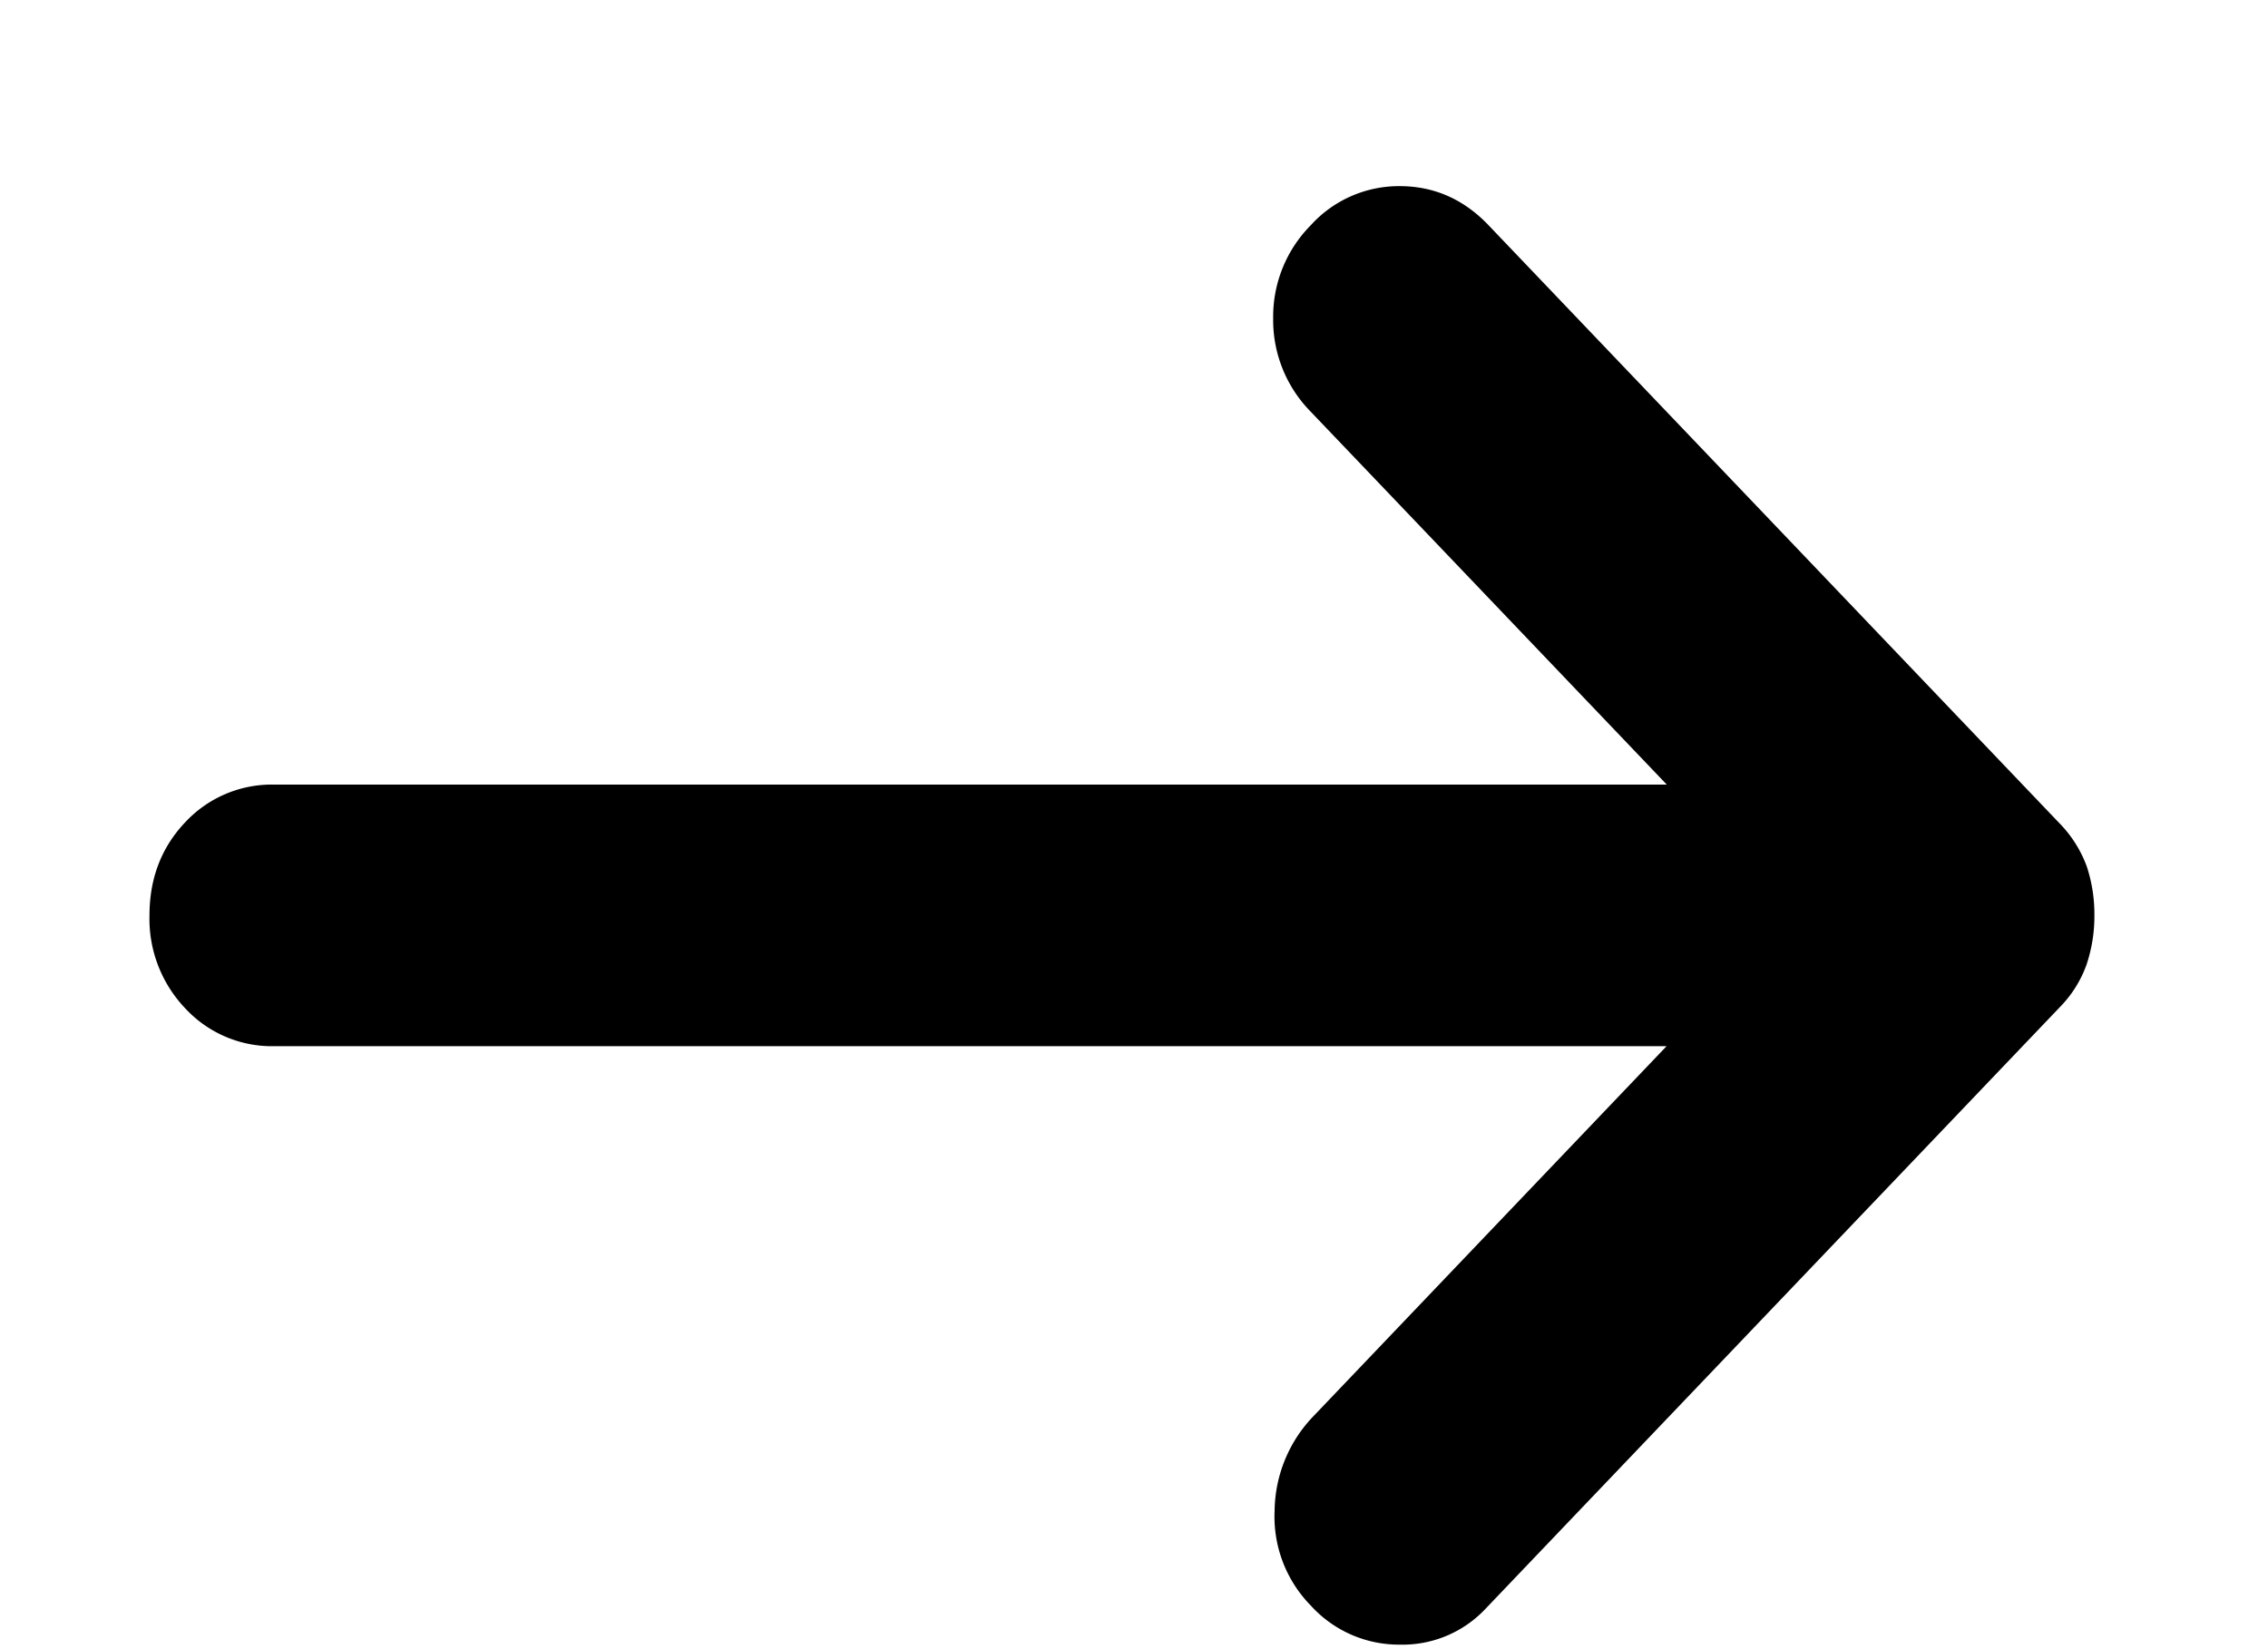<svg width="11" height="8" fill="none" xmlns="http://www.w3.org/2000/svg"><path d="M6.357 7.788a.616.616 0 01-.175-.46.672.672 0 01.19-.46l1.711-1.793H1.33a.573.573 0 01-.431-.183.629.629 0 01-.174-.451c0-.18.058-.331.174-.453a.574.574 0 01.431-.182h6.754L6.357 1.997a.633.633 0 01-.182-.452.63.63 0 01.182-.452.577.577 0 01.432-.19c.166 0 .31.063.431.19l2.771 2.903a.59.59 0 01.13.207.74.74 0 01.037.238.739.739 0 01-.038.238.565.565 0 01-.129.206L7.205 7.804a.552.552 0 01-.416.174.577.577 0 01-.432-.19z" fill="#000"/></svg>